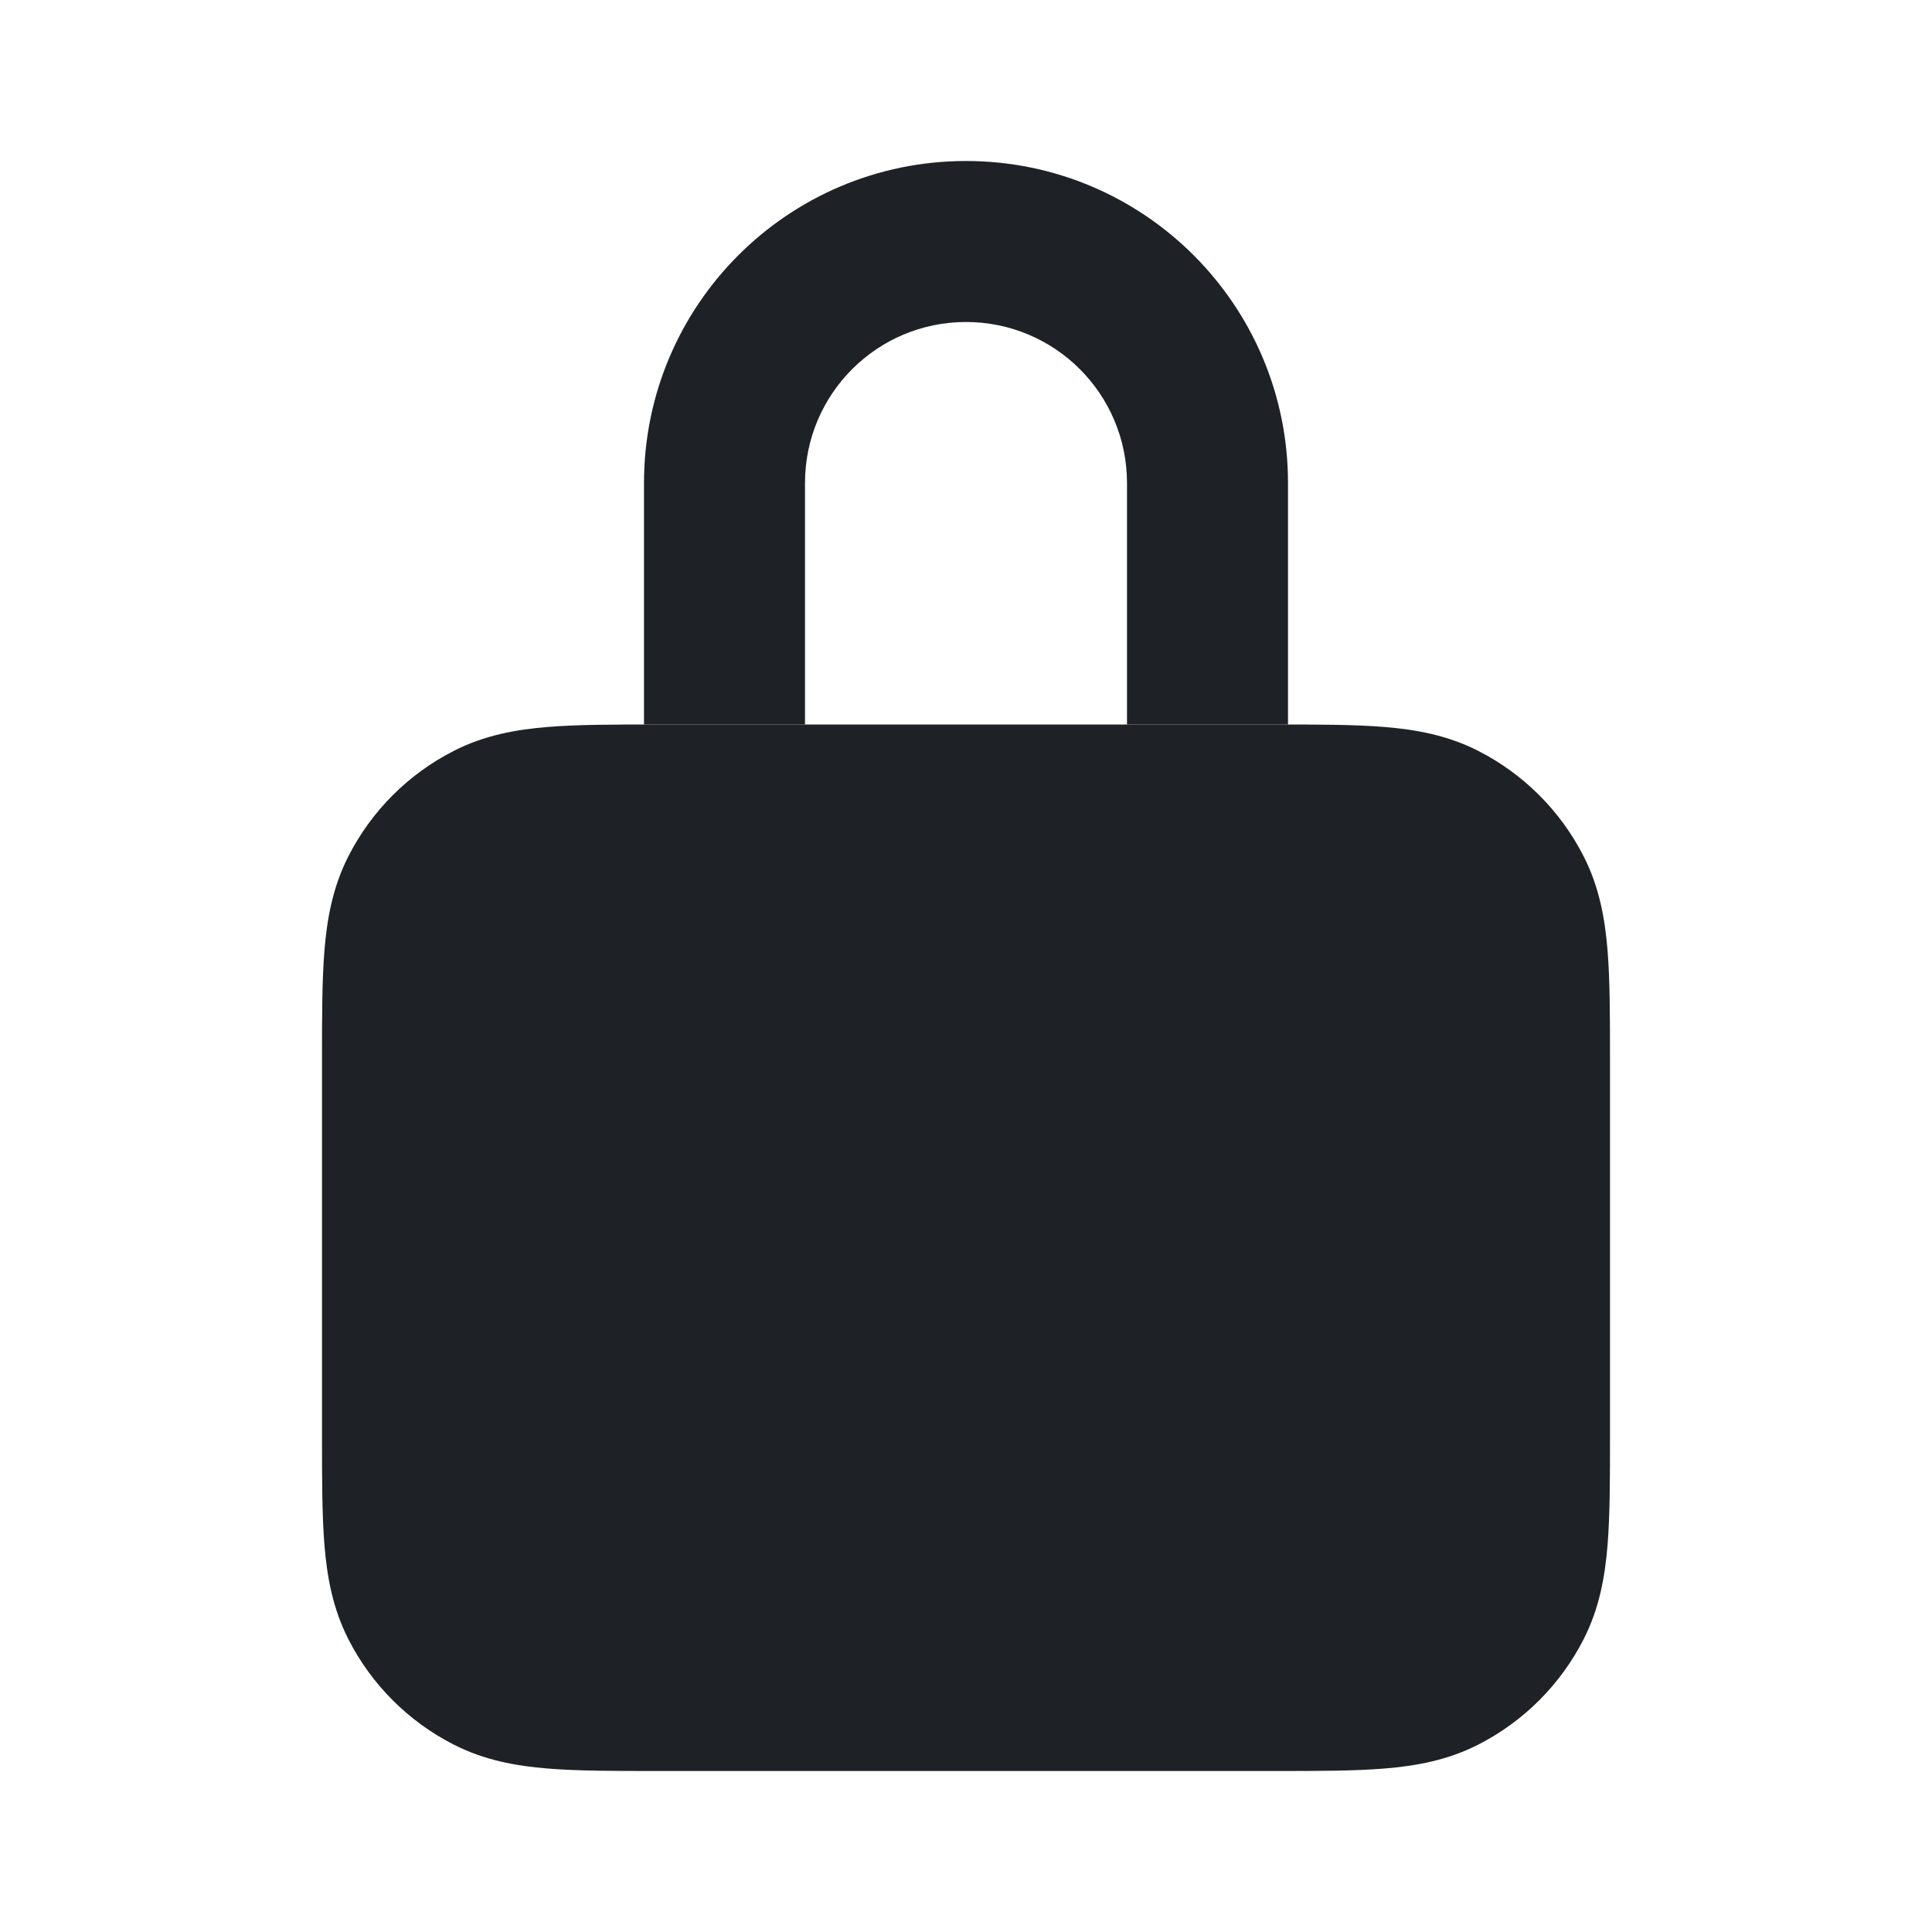 <svg width="33" height="33" viewBox="0 0 33 33" fill="none" xmlns="http://www.w3.org/2000/svg">
<path d="M21.778 12.375H11.222C10.497 12.375 9.872 12.375 9.357 12.417C8.813 12.461 8.273 12.559 7.752 12.825C6.976 13.22 6.345 13.851 5.95 14.627C5.685 15.148 5.586 15.688 5.542 16.232C5.5 16.747 5.5 17.372 5.5 18.097V24.528C5.5 25.253 5.5 25.878 5.542 26.393C5.586 26.937 5.685 27.477 5.95 27.998C6.345 28.774 6.976 29.405 7.752 29.8C8.273 30.066 8.813 30.164 9.357 30.208C9.872 30.25 10.497 30.25 11.222 30.25H21.778C22.503 30.25 23.128 30.25 23.643 30.208C24.187 30.164 24.727 30.066 25.248 29.8C26.024 29.405 26.655 28.774 27.05 27.998C27.316 27.477 27.414 26.937 27.458 26.393C27.5 25.878 27.5 25.253 27.5 24.528V18.097C27.5 17.372 27.5 16.747 27.458 16.232C27.414 15.688 27.316 15.148 27.05 14.627C26.655 13.851 26.024 13.22 25.248 12.825C24.727 12.559 24.187 12.461 23.643 12.417C23.128 12.375 22.503 12.375 21.778 12.375Z" fill="#1E2125"/>
<path d="M15.125 22C15.125 21.241 15.741 20.625 16.5 20.625V20.625C17.259 20.625 17.875 21.241 17.875 22V23.375C17.875 24.134 17.259 24.75 16.5 24.75V24.75C15.741 24.75 15.125 24.134 15.125 23.375V22Z" fill="#1E2125"/>
<path fill-rule="evenodd" clip-rule="evenodd" d="M11 8.25C11 5.212 13.462 2.75 16.5 2.75C19.538 2.75 22 5.212 22 8.25V12.375H19.25V8.25C19.25 6.731 18.019 5.5 16.5 5.5C14.981 5.5 13.75 6.731 13.75 8.25V12.375H11V8.25Z" fill="#1E2125"/>
</svg>
